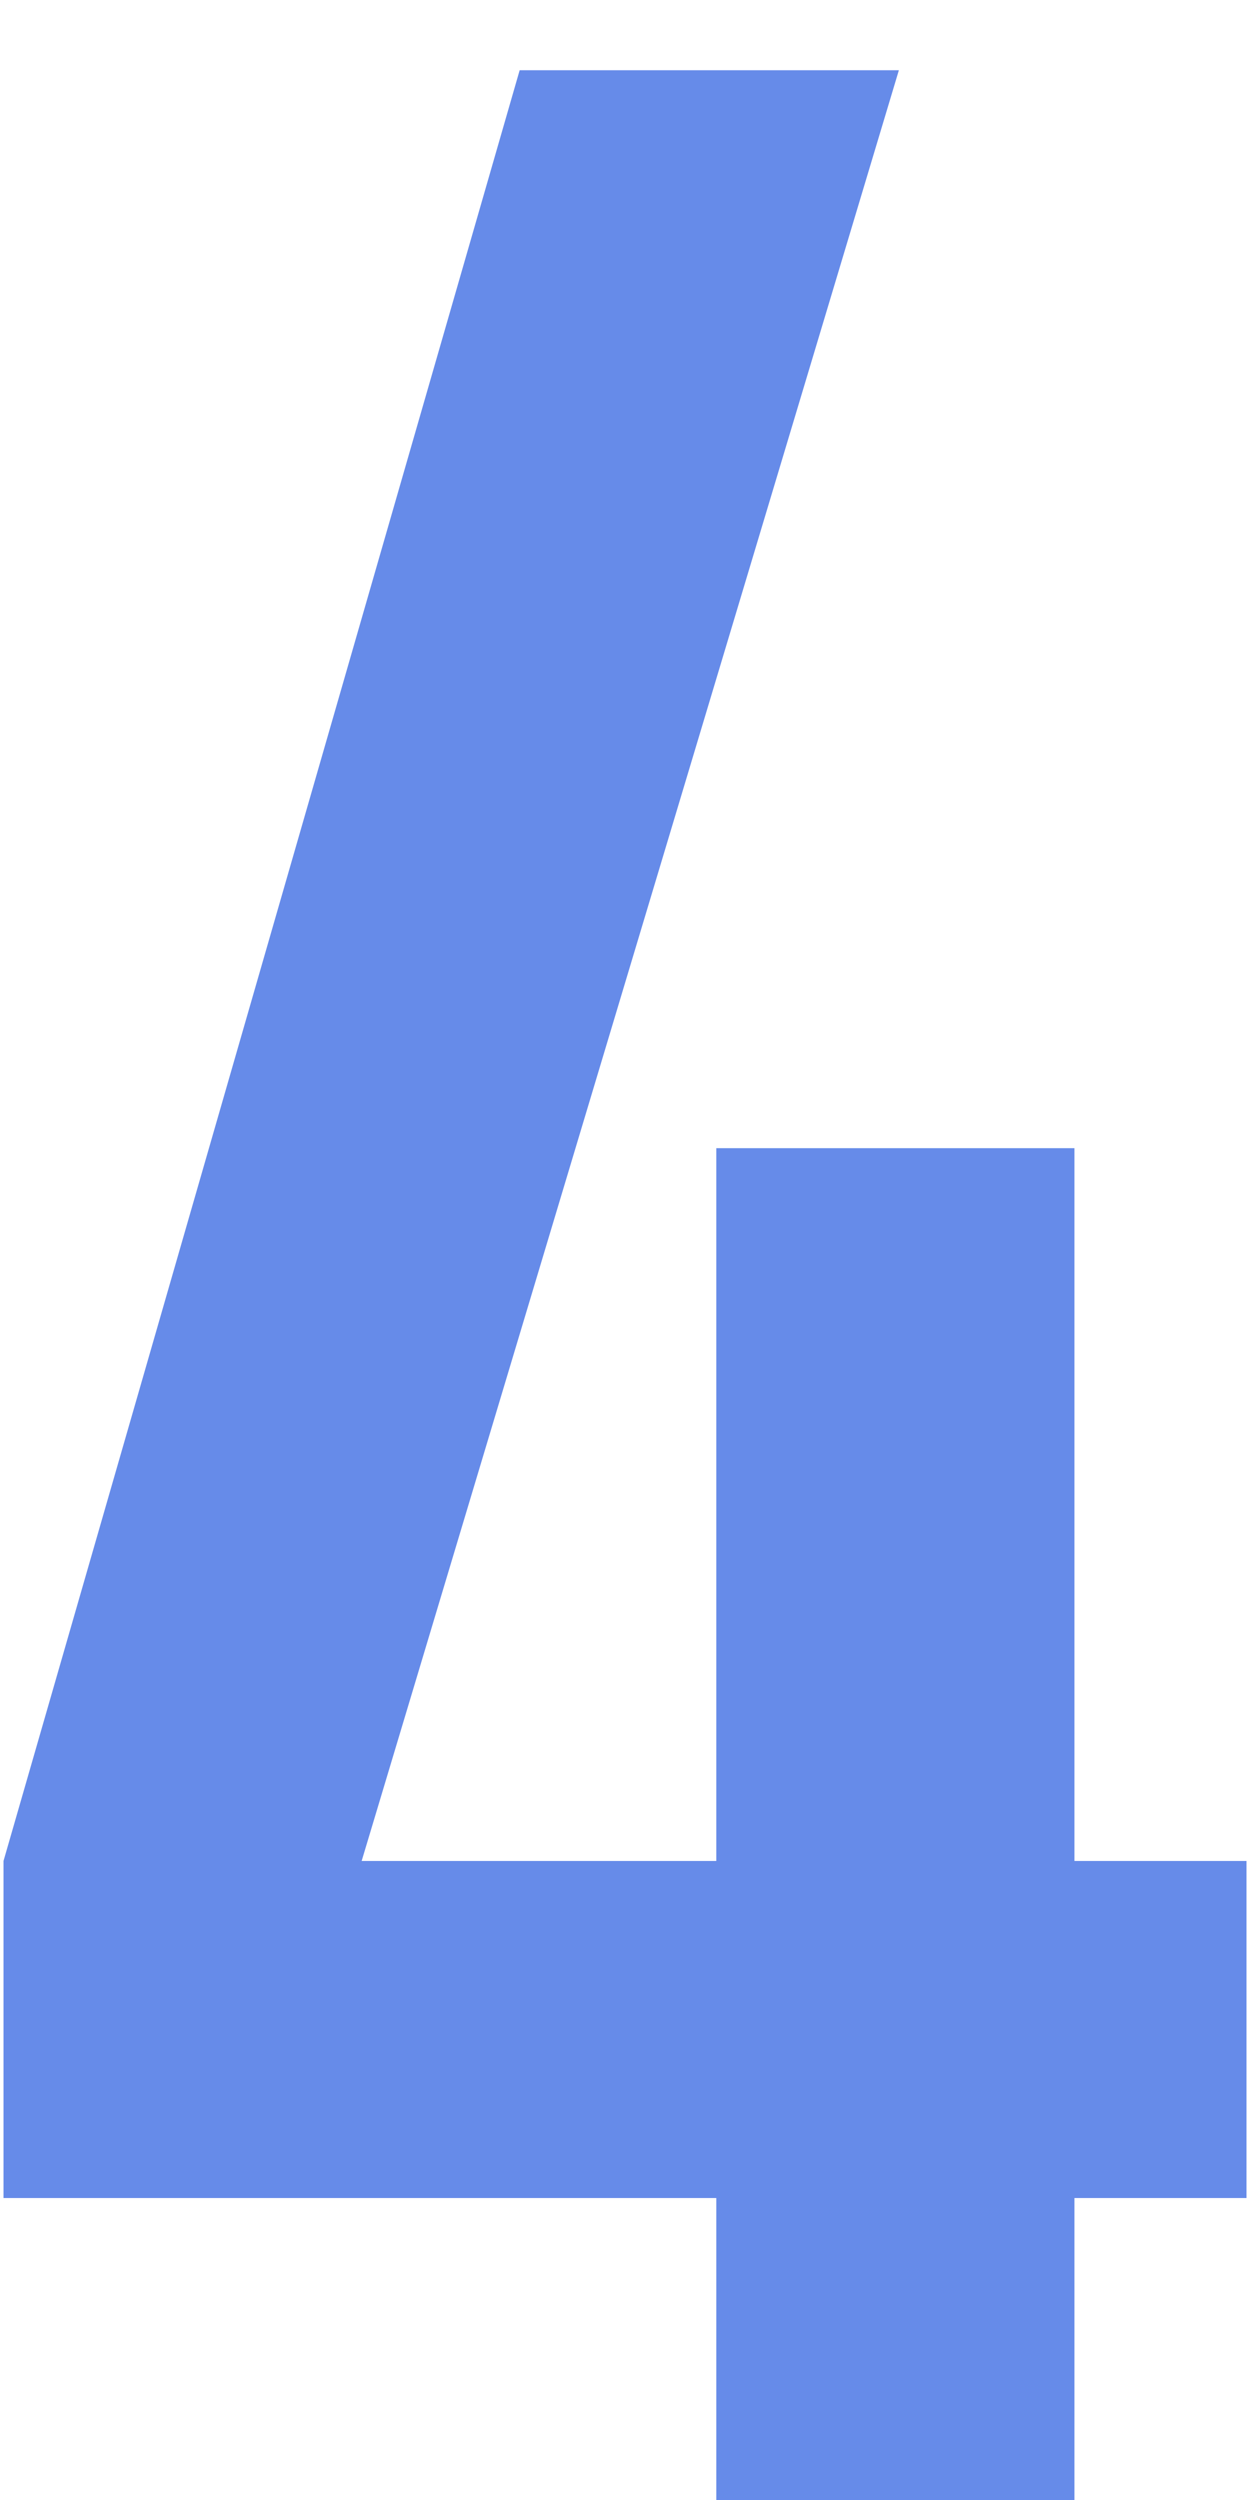 <svg width="89" height="178" viewBox="0 0 89 178" fill="none" xmlns="http://www.w3.org/2000/svg">
<g filter="url(#filter0_bi_1012_264)">
<path d="M51 178V151.5H0.25V127.5L37 -3.09944e-06H64L25.75 127.5H51V76.75H76.5V127.5H88.75V151.5H76.5V178H51Z" fill="#668BE9"/>
</g>
<defs>
<filter id="filter0_bi_1012_264" x="-14.75" y="-15" width="118.5" height="208" filterUnits="userSpaceOnUse" color-interpolation-filters="sRGB">
<feFlood flood-opacity="0" result="BackgroundImageFix"/>
<feGaussianBlur in="BackgroundImageFix" stdDeviation="7.5"/>
<feComposite in2="SourceAlpha" operator="in" result="effect1_backgroundBlur_1012_264"/>
<feBlend mode="normal" in="SourceGraphic" in2="effect1_backgroundBlur_1012_264" result="shape"/>
<feColorMatrix in="SourceAlpha" type="matrix" values="0 0 0 0 0 0 0 0 0 0 0 0 0 0 0 0 0 0 127 0" result="hardAlpha"/>
<feOffset dy="5"/>
<feGaussianBlur stdDeviation="5"/>
<feComposite in2="hardAlpha" operator="arithmetic" k2="-1" k3="1"/>
<feColorMatrix type="matrix" values="0 0 0 0 0.887 0 0 0 0 0.887 0 0 0 0 0.887 0 0 0 0.15 0"/>
<feBlend mode="normal" in2="shape" result="effect2_innerShadow_1012_264"/>
</filter>
</defs>
</svg>

